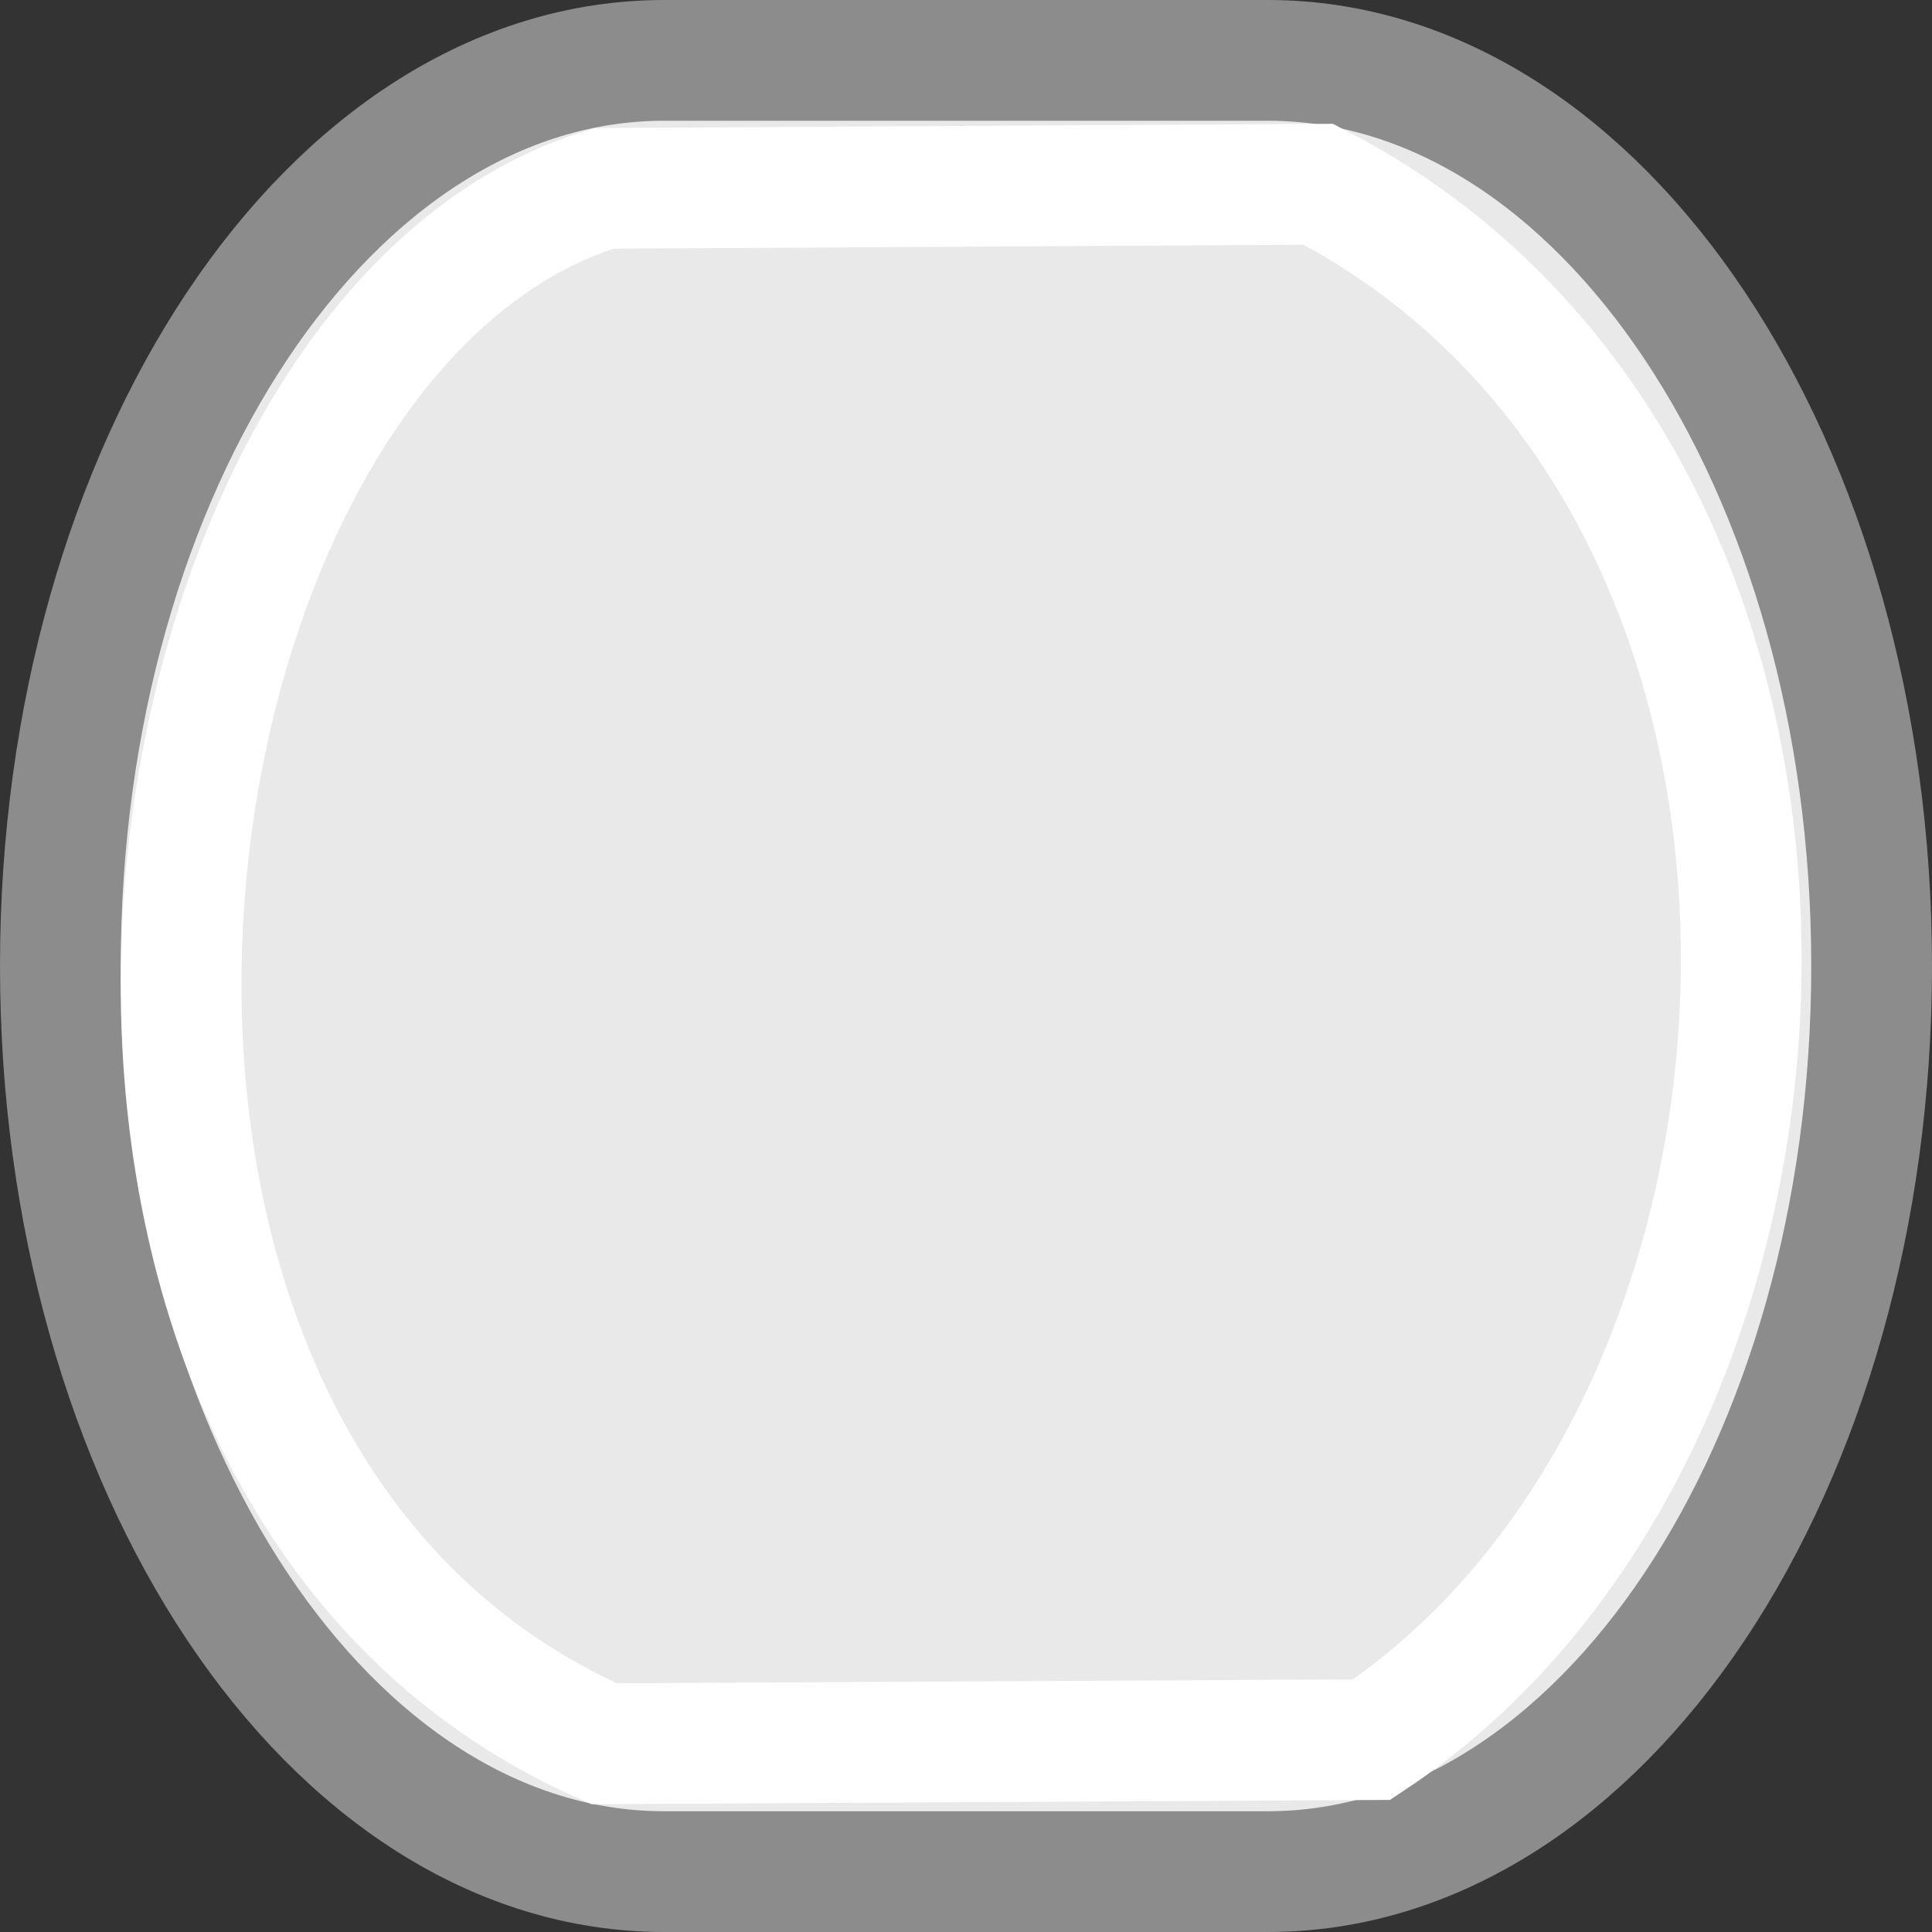 <svg viewBox="0 0 16 16" xmlns="http://www.w3.org/2000/svg">

     <rect x="0" y="0" width="16" height="16" fill="#333333" stroke="none"/>

     /&gt;
 <path d="m5.5.5c-2.761 0-5 3.358-5 7.5 0 4.142 2.239 7.5 5 7.5h1.25 2.5 1.25c2.761 0 5-3.358 5-7.5 0-4.142-2.239-7.5-5-7.5h-1.25-2.5z" fill="#e9e9e9" stroke="#8c8c8c" stroke-linejoin="round"/><path d="m5.003 14.441 6.356-.034c3.99-2.65 4.32-10.42-.441-12.881l-5.915.034c-4.006 1.212-5.292 10.551 0 12.881z" fill="none" stroke="#fff"/></svg>
